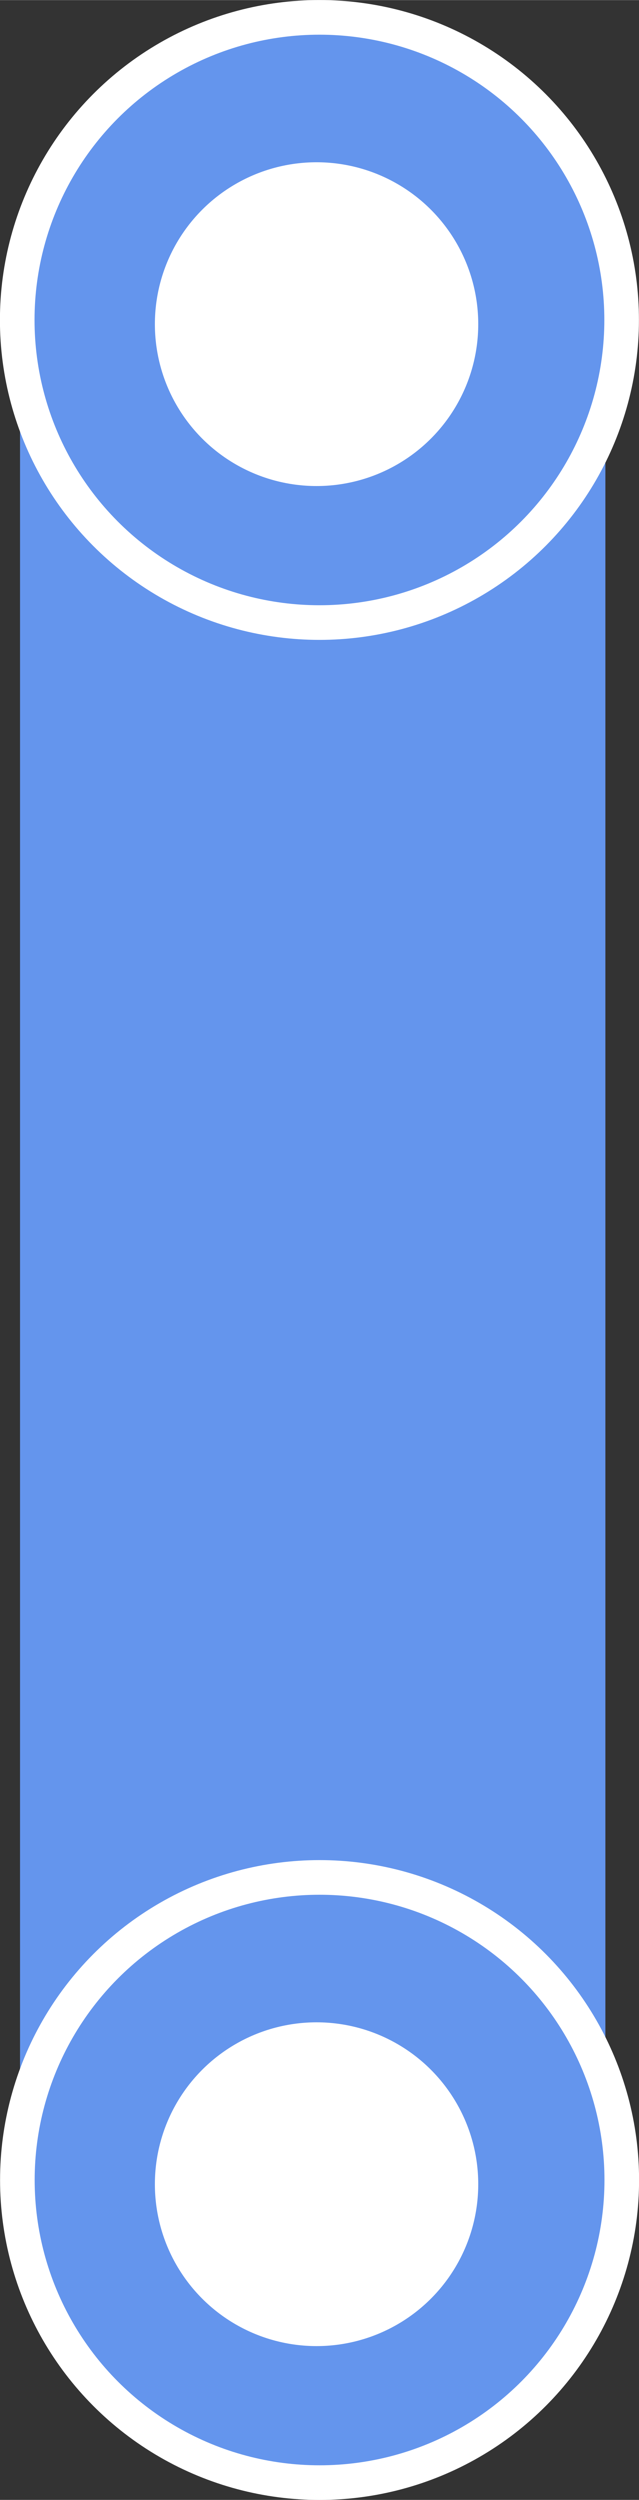 <?xml version="1.0" encoding="UTF-8" standalone="no"?>
<!-- Created with Inkscape (http://www.inkscape.org/) -->

<svg
   width="18.499"
   height="72.279"
   viewBox="0 0 4.895 19.124"
   version="1.1"
   id="svg5"
   inkscape:version="1.3.2 (1:1.3.2+202311252150+091e20ef0f)"
   sodipodi:docname="menu_icons.svg"
   inkscape:export-filename="page_spider.svg"
   inkscape:export-xdpi="96"
   inkscape:export-ydpi="96"
   xmlns:inkscape="http://www.inkscape.org/namespaces/inkscape"
   xmlns:sodipodi="http://sodipodi.sourceforge.net/DTD/sodipodi-0.dtd"
   xmlns="http://www.w3.org/2000/svg"
   xmlns:svg="http://www.w3.org/2000/svg">
  <rect x="0" y="0" width="4.895" height="19.124" fill="#333333" stroke="none"/>
  <sodipodi:namedview
     id="namedview7"
     pagecolor="#ffffff"
     bordercolor="#666666"
     borderopacity="1.0"
     inkscape:showpageshadow="2"
     inkscape:pageopacity="0.0"
     inkscape:pagecheckerboard="0"
     inkscape:deskcolor="#d1d1d1"
     inkscape:document-units="px"
     showgrid="false"
     inkscape:zoom="1.5729487"
     inkscape:cx="119.52074"
     inkscape:cy="959.34469"
     inkscape:window-width="1370"
     inkscape:window-height="836"
     inkscape:window-x="0"
     inkscape:window-y="0"
     inkscape:window-maximized="1"
     inkscape:current-layer="layer1" />
  <defs
     id="defs2" />
  <g
     inkscape:label="Layer 1"
     inkscape:groupmode="layer"
     id="layer1"
     transform="translate(-55.159,-224.033)">
    <rect
       style="fill:none;stroke:#e6e6e6;stroke-width:0.265"
       id="rect111-3-3-3-36-3-3-3"
       width="21.167"
       height="21.167"
       x="48.602"
       y="222.875"
       inkscape:export-filename="../24168d4b/page_index.png"
       inkscape:export-xdpi="96"
       inkscape:export-ydpi="96" />
    <rect
       style="fill:#6495ed;fill-opacity:1;stroke:#6495ed;stroke-width:0.265;stroke-opacity:1"
       id="rect1"
       width="4.219"
       height="14.701"
       x="55.445"
       y="226.197"
       inkscape:export-filename="./page_vaxis.svg"
       inkscape:export-xdpi="96"
       inkscape:export-ydpi="96" />
    <circle
       style="fill:#6495ed;fill-opacity:1;stroke:#ffffff;stroke-width:0.265;stroke-opacity:1"
       id="path9"
       cx="57.607"
       cy="240.71"
       r="2.315" />
    <circle
       style="fill:#ffffff;fill-opacity:1;stroke:#6495ed;stroke-width:0.265;stroke-opacity:1"
       id="path10"
       cx="57.584"
       cy="240.742"
       r="1.371" />
    <circle
       style="fill:#6495ed;fill-opacity:1;stroke:#ffffff;stroke-width:0.265;stroke-opacity:1"
       id="path9-5"
       cx="57.606"
       cy="226.48"
       r="2.315" />
    <circle
       style="fill:#ffffff;fill-opacity:1;stroke:#6495ed;stroke-width:0.265;stroke-opacity:1"
       id="path10-3"
       cx="57.584"
       cy="226.512"
       r="1.371" />
  </g>
</svg>
